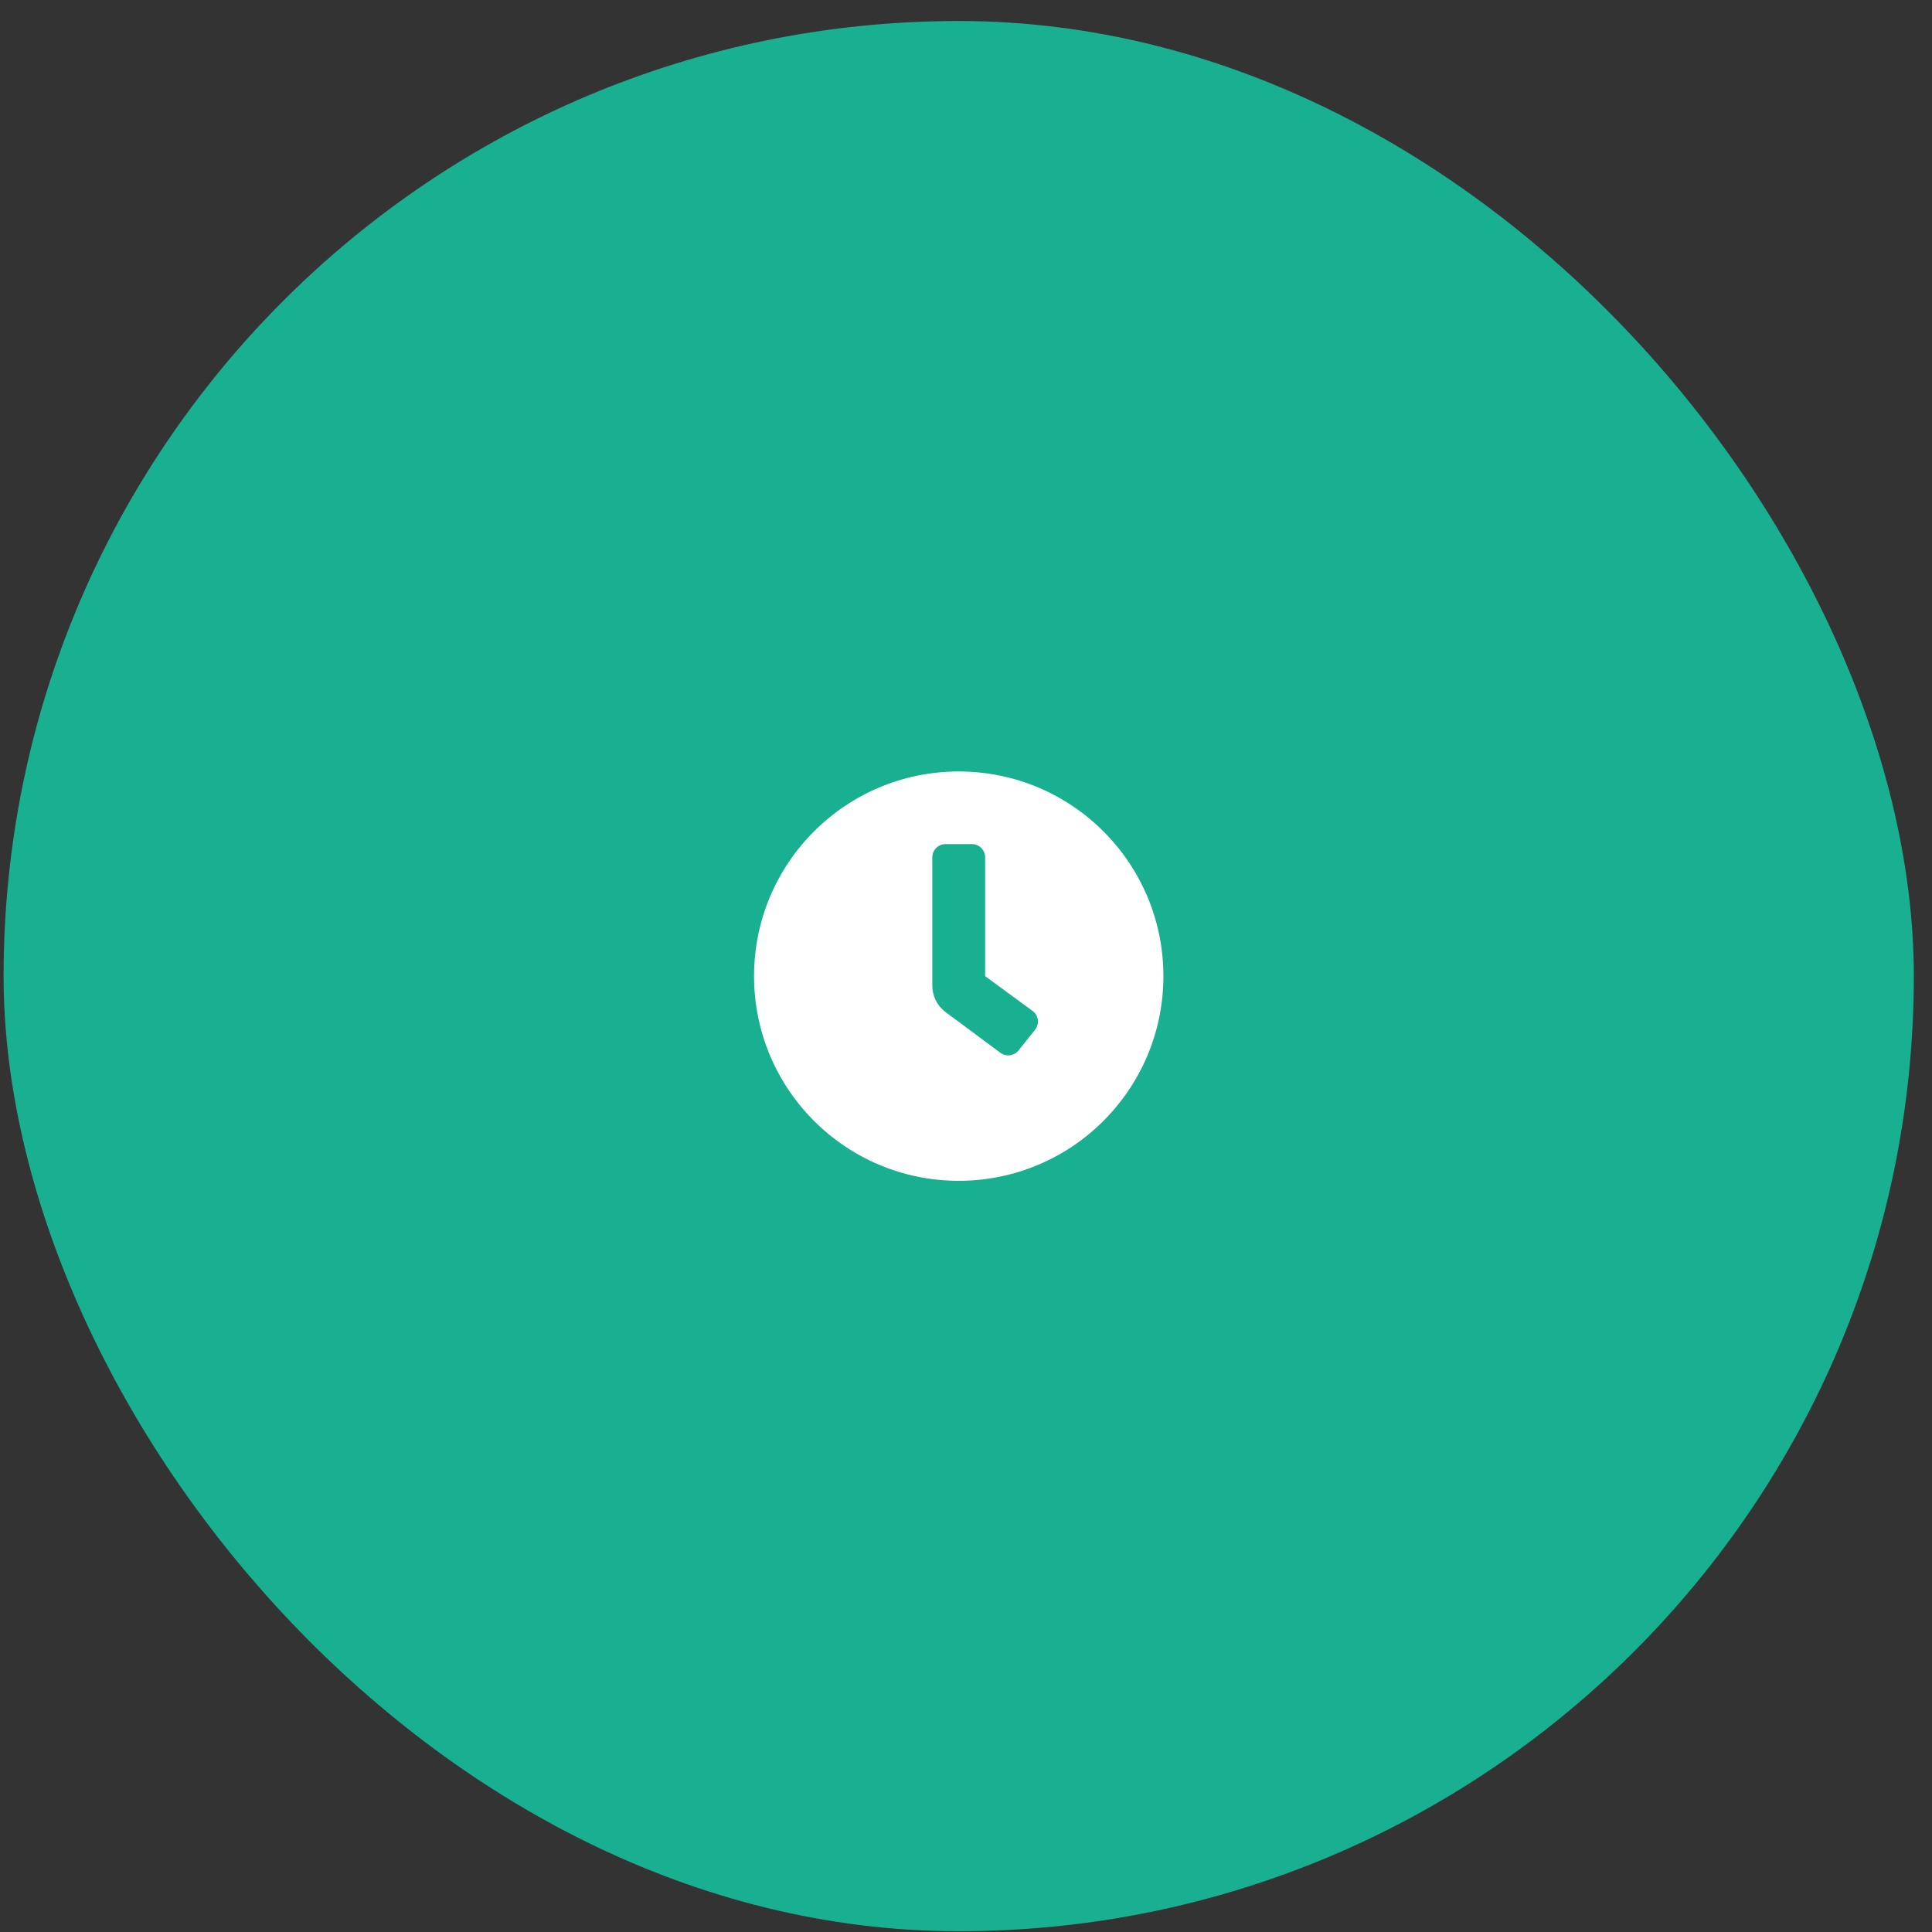 <svg width="64" height="64" viewBox="0 0 64 64" fill="none" xmlns="http://www.w3.org/2000/svg">
<rect x="0" y="0" width="64" height="64" fill="#333333" stroke="none"/>
<rect x="0.119" y="0.696" width="63.279" height="63.279" rx="31.639" fill="#19B092"/>
<path d="M31.759 25.556C28.014 25.556 24.979 28.59 24.979 32.336C24.979 36.081 28.014 39.116 31.759 39.116C35.504 39.116 38.539 36.081 38.539 32.336C38.539 28.59 35.504 25.556 31.759 25.556ZM34.287 34.113L33.741 34.796C33.705 34.841 33.66 34.878 33.61 34.906C33.56 34.934 33.504 34.951 33.447 34.958C33.39 34.964 33.332 34.959 33.277 34.943C33.222 34.927 33.171 34.9 33.126 34.865L31.294 33.505C31.166 33.403 31.063 33.273 30.992 33.125C30.921 32.977 30.884 32.816 30.884 32.651V28.399C30.884 28.283 30.93 28.172 31.012 28.09C31.094 28.008 31.205 27.962 31.321 27.962H32.196C32.312 27.962 32.423 28.008 32.505 28.09C32.587 28.172 32.634 28.283 32.634 28.399V32.336L34.219 33.498C34.264 33.534 34.301 33.578 34.329 33.628C34.357 33.679 34.374 33.734 34.381 33.791C34.387 33.848 34.382 33.906 34.366 33.961C34.35 34.016 34.323 34.068 34.287 34.113V34.113Z" fill="white"/>
</svg>
